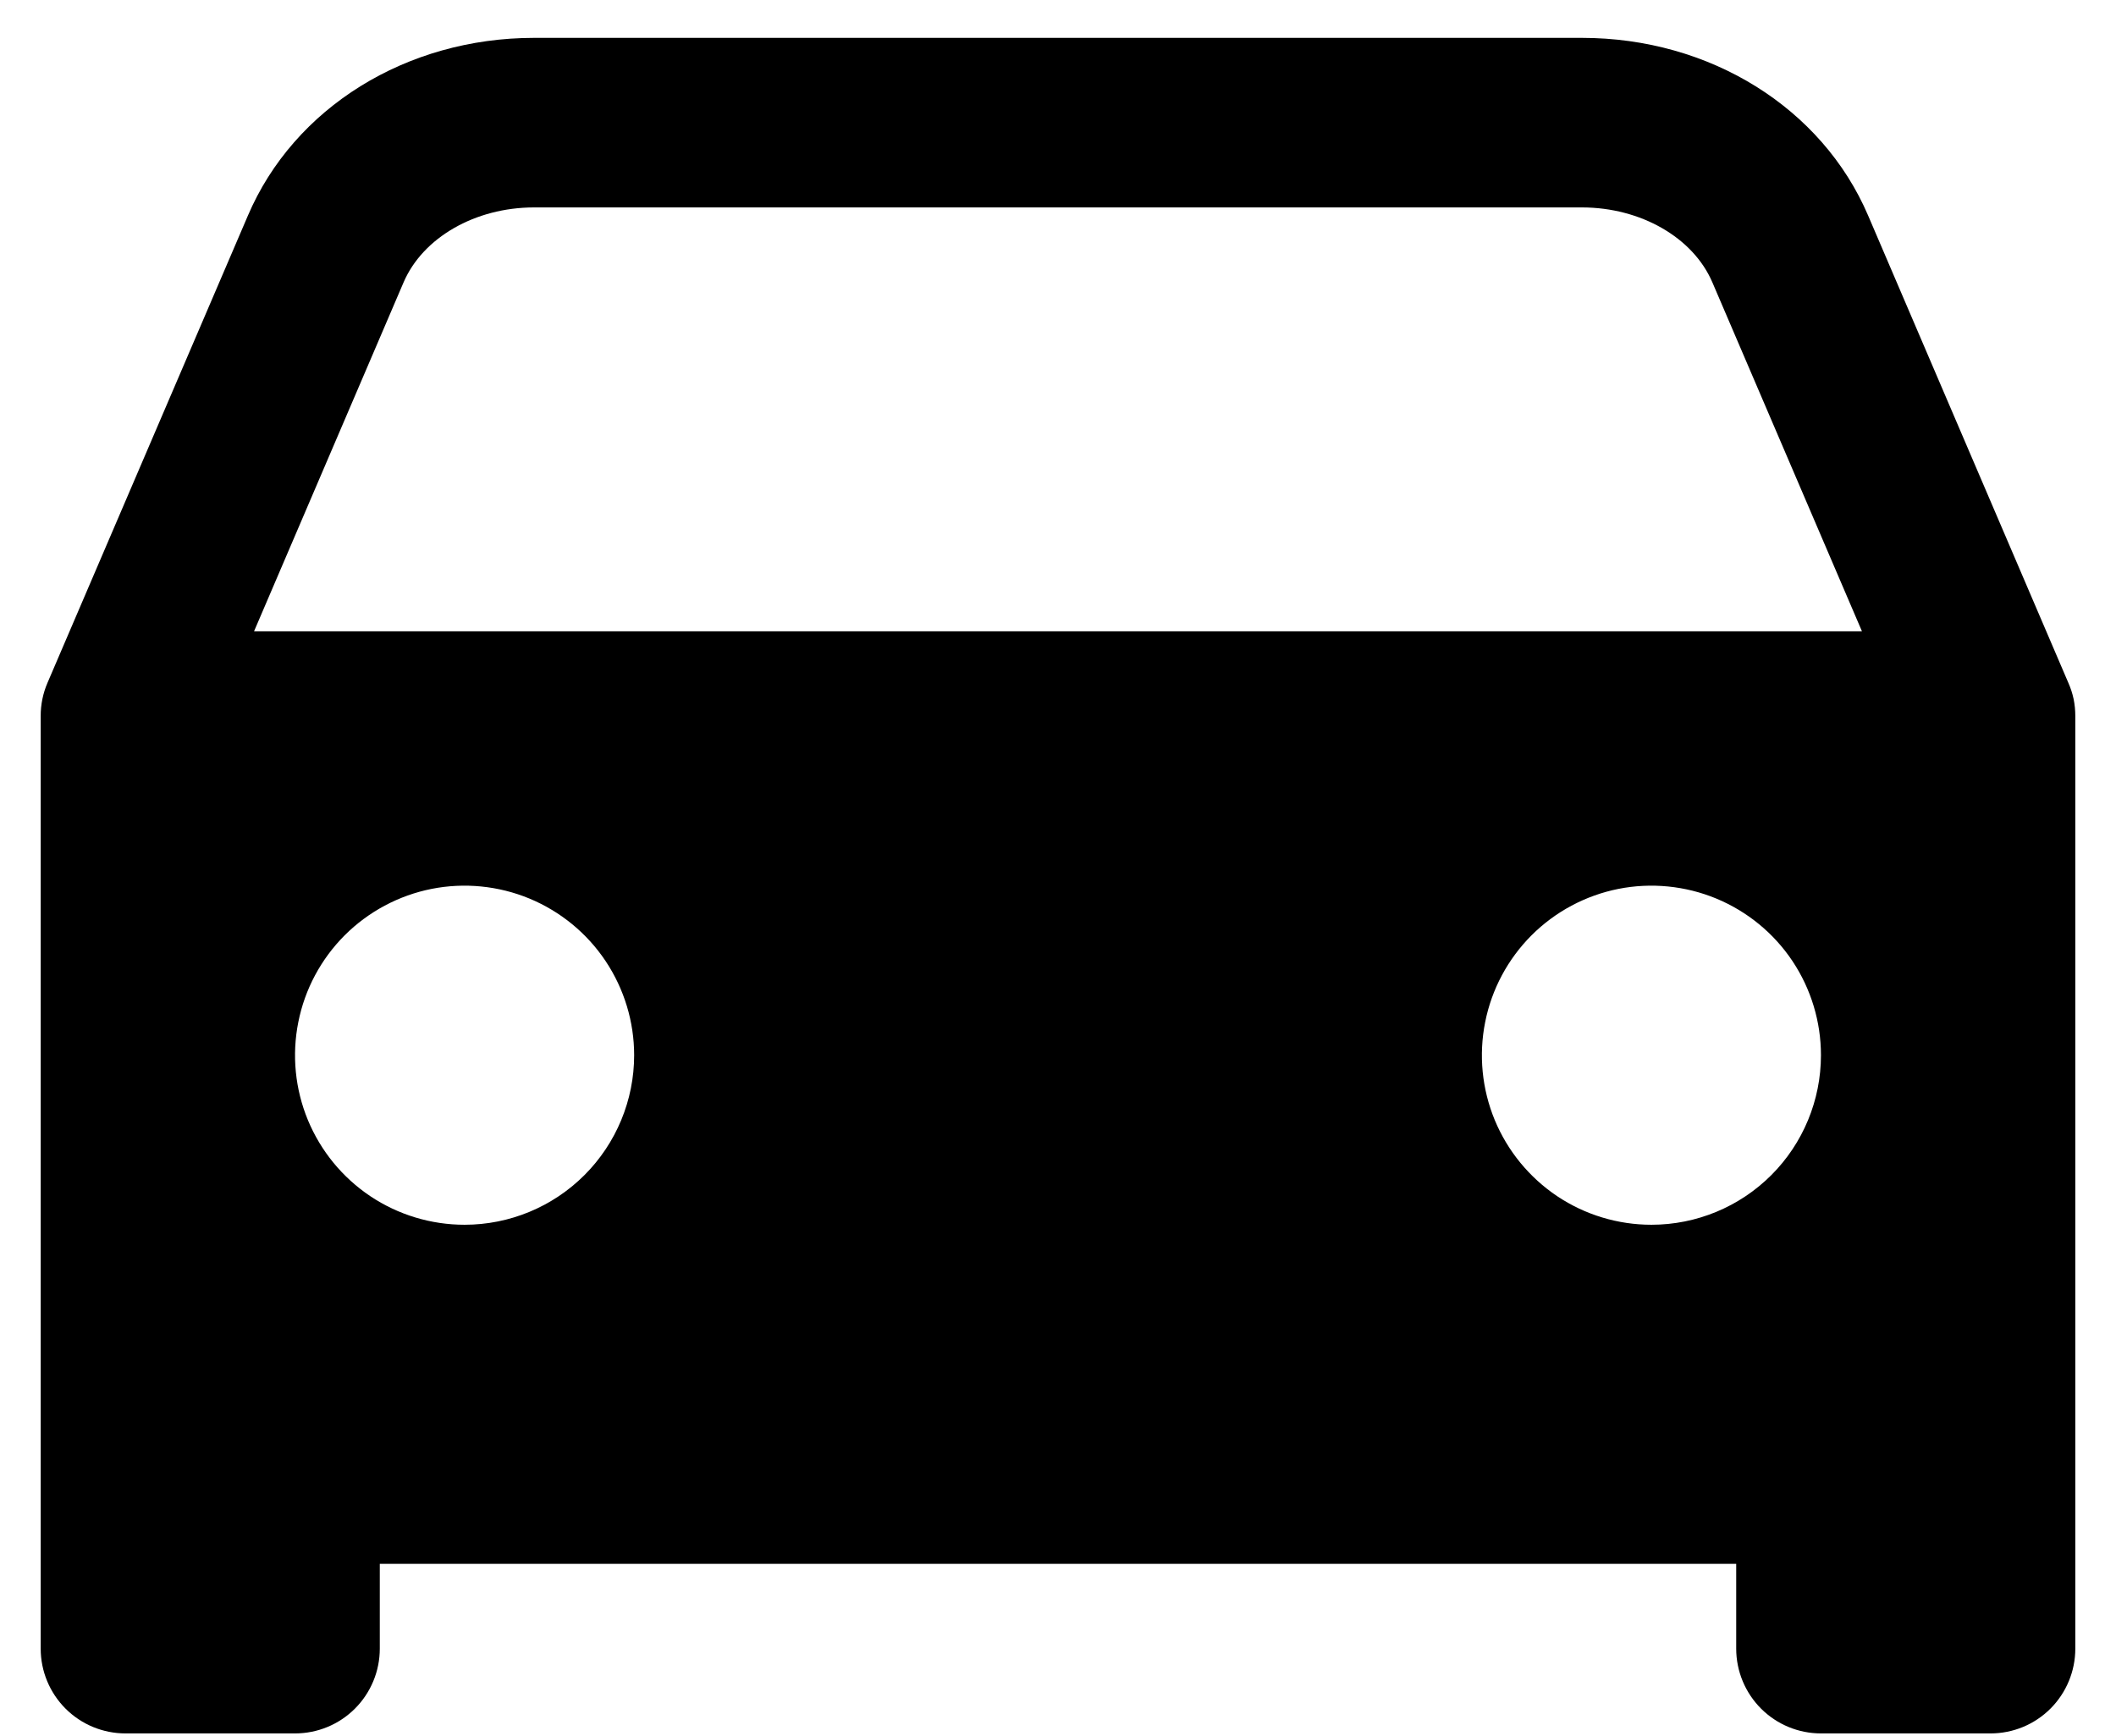 <svg width="39" height="32" viewBox="0 0 39 32" fill="none" xmlns="http://www.w3.org/2000/svg">
<path d="M38.219 12.884C38.197 12.78 38.164 12.68 38.121 12.583L34.432 3.974C33.581 1.984 31.512 0.698 29.157 0.698H9.843C7.49 0.698 5.419 1.984 4.569 3.974L0.876 12.583C0.792 12.777 0.749 12.987 0.75 13.198V30.386C0.75 30.8 0.915 31.198 1.208 31.491C1.501 31.784 1.898 31.948 2.313 31.948H5.438C5.852 31.948 6.249 31.784 6.542 31.491C6.835 31.198 7 30.8 7 30.386V28.823H32V30.386C32 30.8 32.165 31.198 32.458 31.491C32.751 31.784 33.148 31.948 33.562 31.948H36.688C37.102 31.948 37.499 31.784 37.792 31.491C38.085 31.198 38.25 30.8 38.25 30.386V13.198C38.25 13.093 38.24 12.987 38.219 12.884ZM8.563 22.573C7.944 22.573 7.34 22.39 6.826 22.047C6.312 21.703 5.912 21.215 5.675 20.644C5.439 20.073 5.377 19.445 5.498 18.839C5.618 18.232 5.916 17.676 6.353 17.238C6.79 16.802 7.347 16.504 7.953 16.383C8.559 16.263 9.187 16.325 9.758 16.561C10.329 16.798 10.818 17.198 11.161 17.712C11.504 18.226 11.688 18.83 11.688 19.448C11.688 20.277 11.358 21.072 10.772 21.658C10.186 22.244 9.391 22.573 8.563 22.573ZM30.438 22.573C29.819 22.573 29.215 22.39 28.701 22.047C28.188 21.703 27.787 21.215 27.55 20.644C27.314 20.073 27.252 19.445 27.373 18.839C27.493 18.232 27.791 17.676 28.228 17.238C28.665 16.802 29.222 16.504 29.828 16.383C30.434 16.263 31.062 16.325 31.633 16.561C32.204 16.798 32.693 17.198 33.036 17.712C33.379 18.226 33.562 18.83 33.562 19.448C33.562 20.277 33.233 21.072 32.647 21.658C32.061 22.244 31.266 22.573 30.438 22.573ZM4.682 11.636L7.438 5.205C7.792 4.379 8.758 3.823 9.843 3.823H29.157C30.241 3.823 31.208 4.379 31.561 5.205L34.318 11.636H4.682Z" fill="current"/>
</svg>
